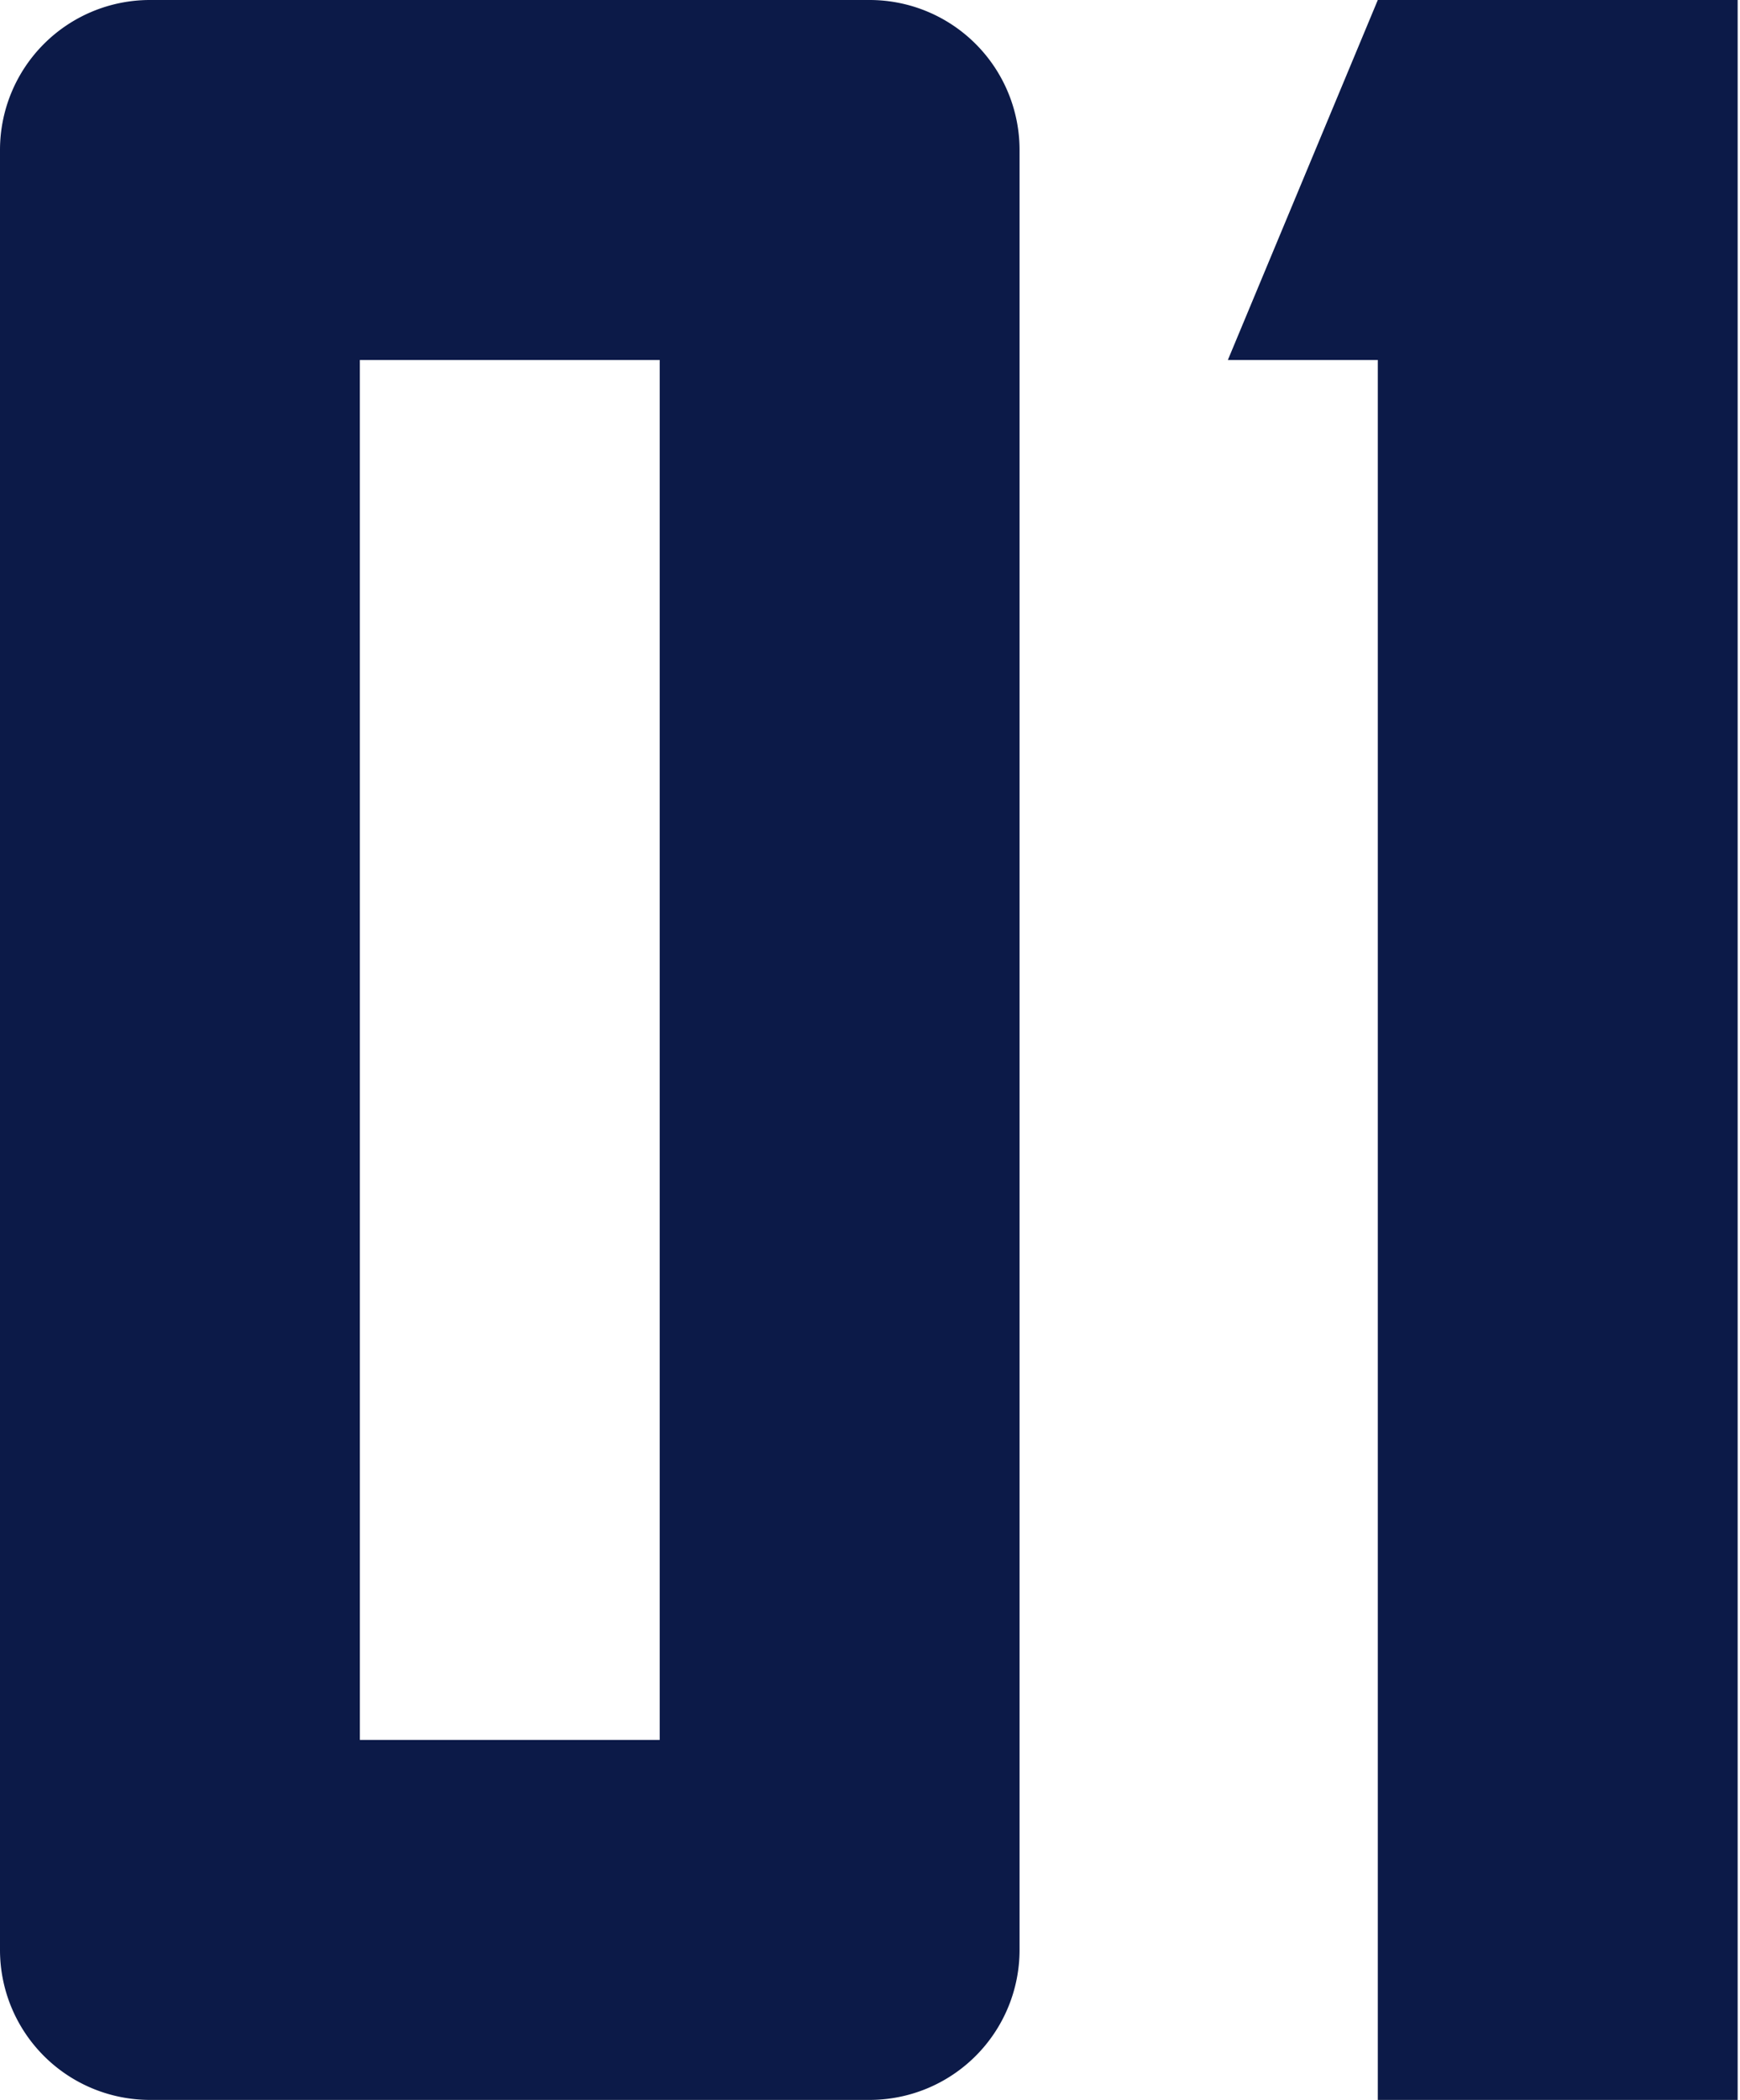 <svg xmlns="http://www.w3.org/2000/svg" xmlns:xlink="http://www.w3.org/1999/xlink" width="63" height="76" viewBox="0 0 63 76">
  <defs>
    <clipPath id="clip-_01">
      <rect width="63" height="76"/>
    </clipPath>
  </defs>
  <g id="_01" data-name="01" clip-path="url(#clip-_01)">
    <path id="联合_1" data-name="联合 1" d="M5.429,76A5.429,5.429,0,0,1,0,70.571V5.429A5.429,5.429,0,0,1,5.429,0H31.486a5.429,5.429,0,0,1,5.429,5.429V70.571A5.429,5.429,0,0,1,31.486,76Zm7.6-13.028H23.886V13.028H13.028Z" fill="#0c1a48" stroke="rgba(0,0,0,0)" stroke-miterlimit="10" stroke-width="1"/>
    <path id="矩形_31_拷贝_2" data-name="矩形 31 拷贝 2" d="M842.429,2715v-62.971H837L842.429,2639h13.029v76Z" transform="translate(-792.543 -2639)" fill="#0c1a48" stroke="rgba(0,0,0,0)" stroke-miterlimit="10" stroke-width="1"/>
  </g>
</svg>
